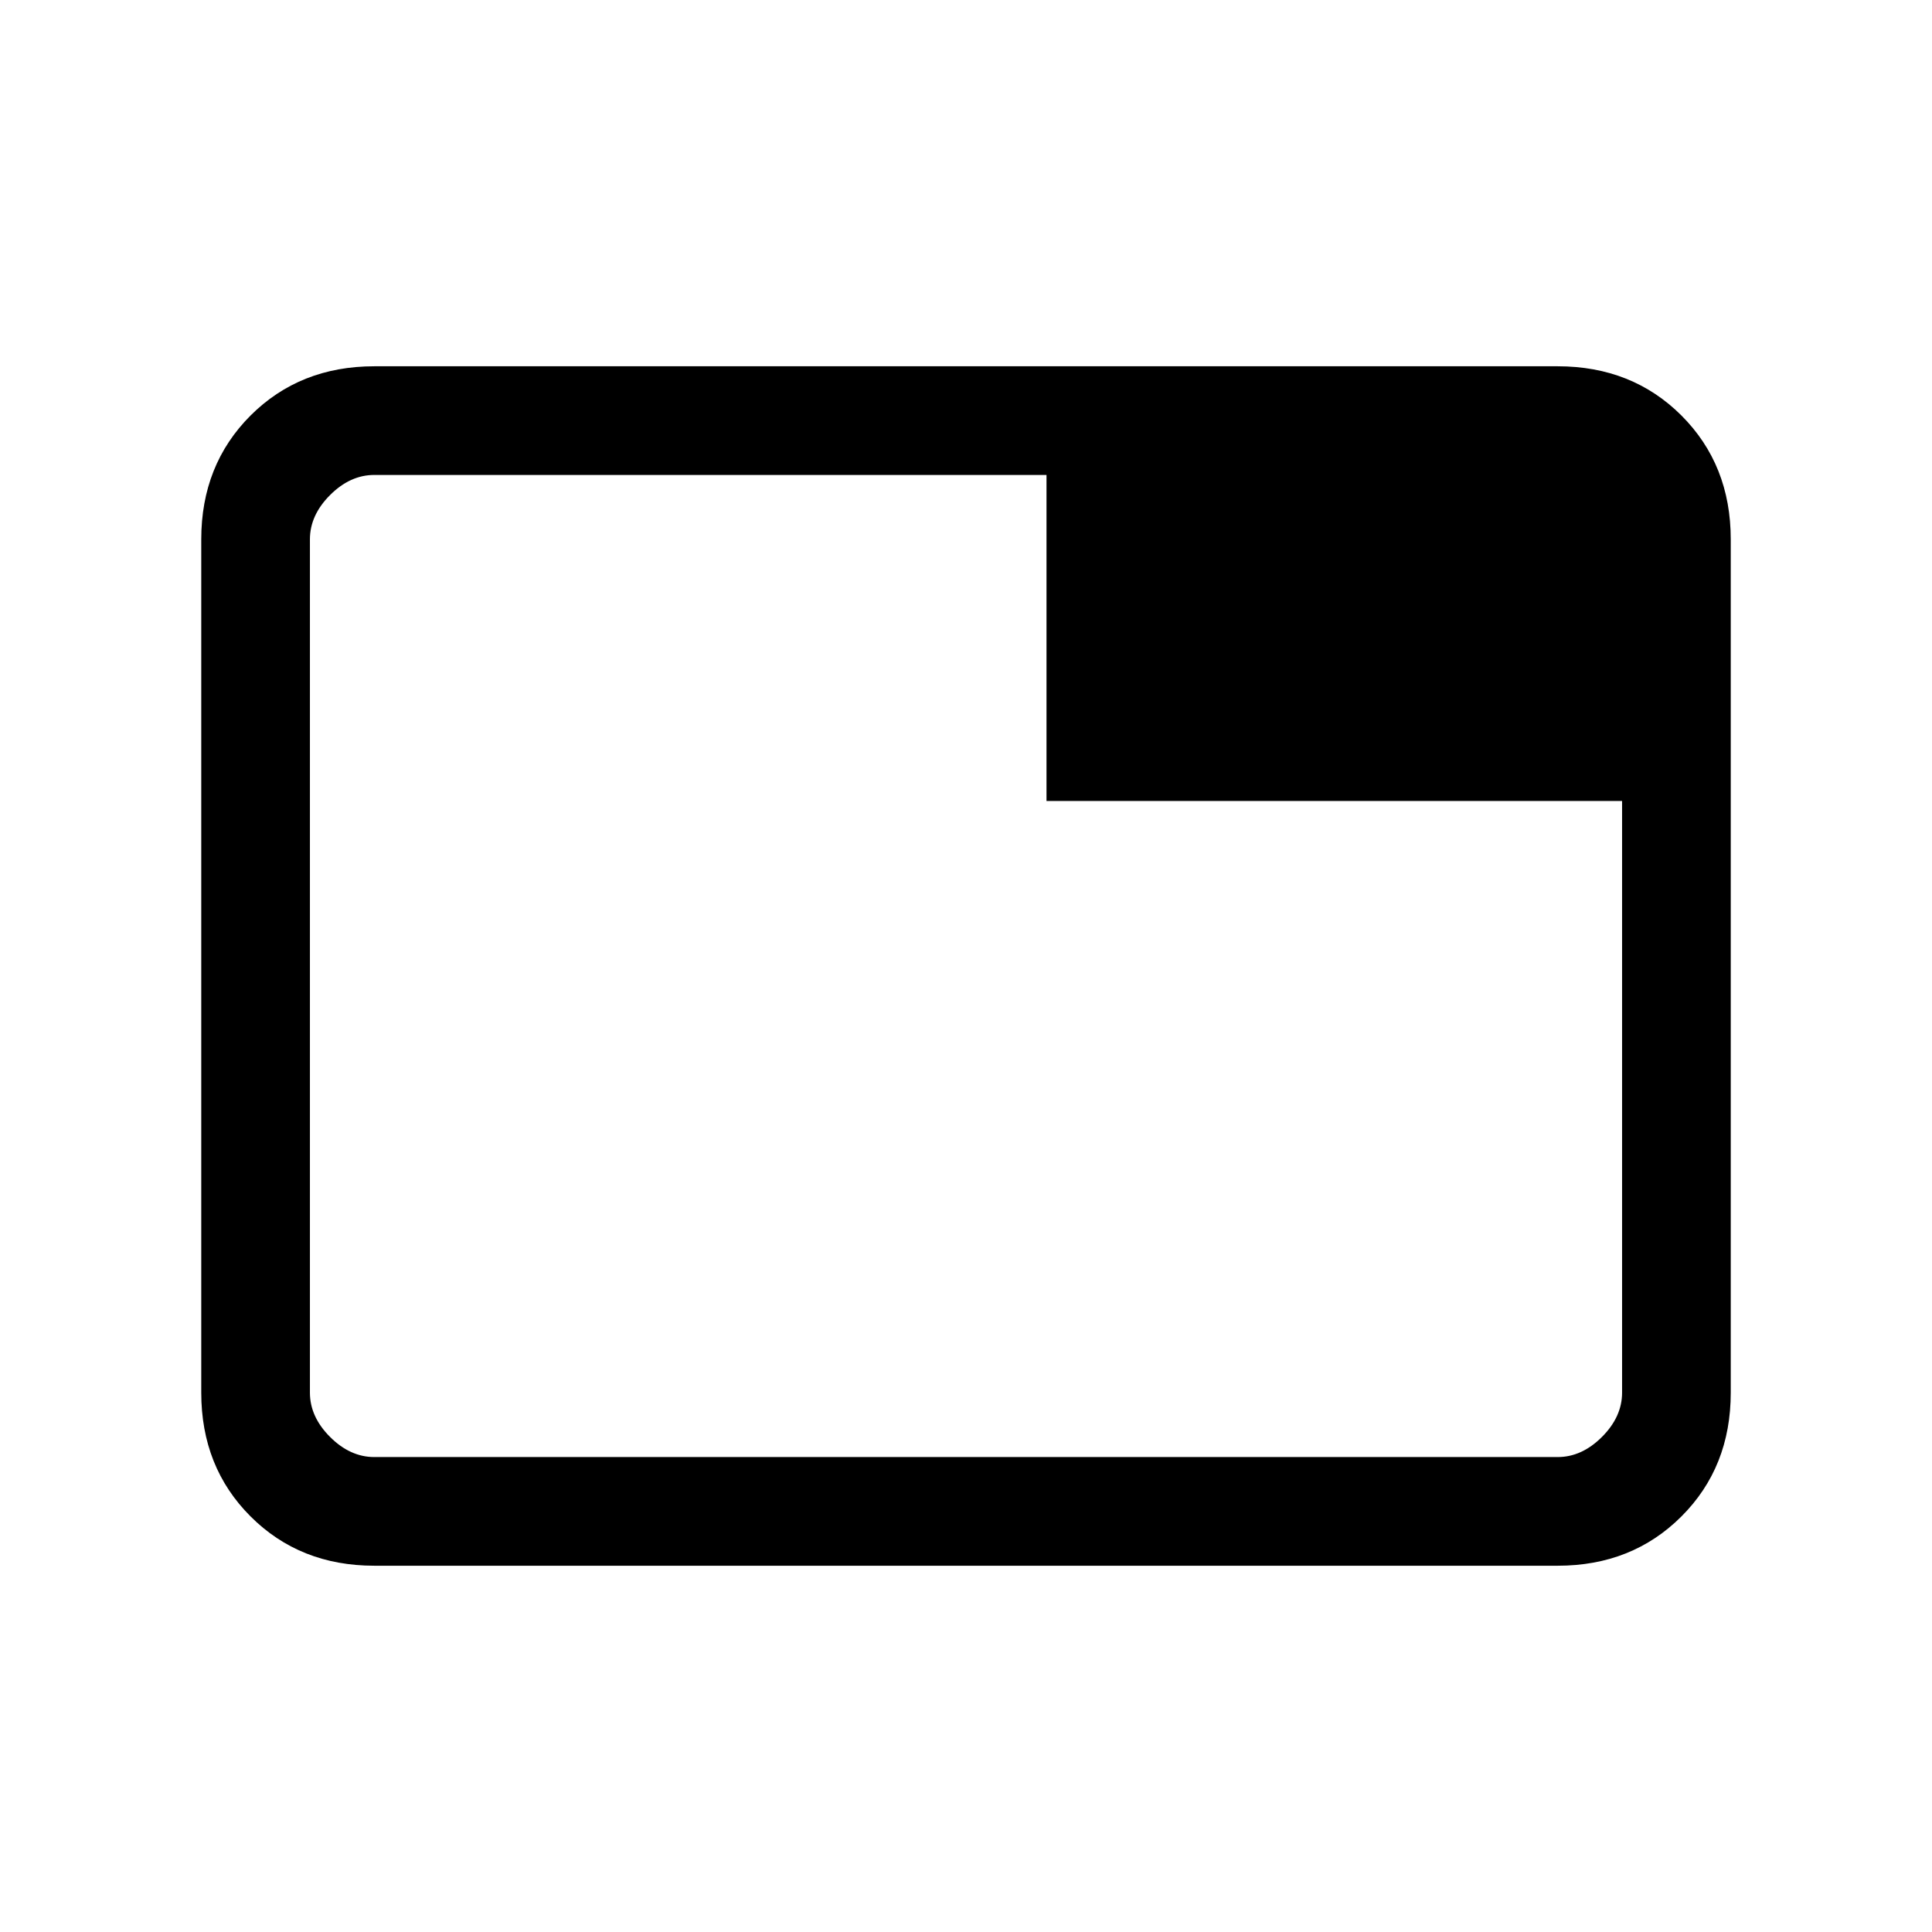 <svg xmlns="http://www.w3.org/2000/svg" height="24" width="24"><path d="M4.65 19.45q-.925 0-1.538-.613Q2.5 18.225 2.5 17.3V6.7q0-.925.612-1.538.613-.612 1.538-.612h14.7q.925 0 1.538.612.612.613.612 1.538v10.6q0 .925-.612 1.537-.613.613-1.538.613ZM13 9.95V5.9H4.65q-.3 0-.55.25-.25.25-.25.55v10.6q0 .3.25.55.25.25.55.25h14.7q.3 0 .55-.25.25-.25.25-.55V9.95ZM3.85 17.3V5.9h.8q-.35 0-.575.225-.225.225-.225.575v10.6q0 .35.225.575.225.225.575.225h-.8V17.3Z"/></svg>